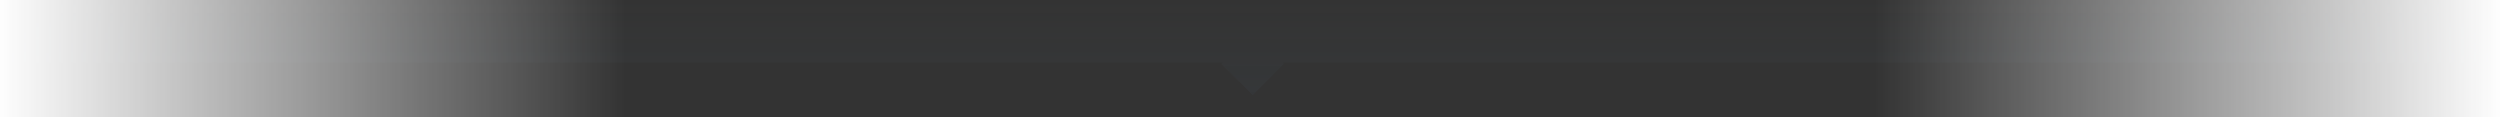 <?xml version="1.0" encoding="UTF-8" standalone="no"?>
<svg width="959px" height="45px" viewBox="0 0 959 45" version="1.1" xmlns="http://www.w3.org/2000/svg" xmlns:xlink="http://www.w3.org/1999/xlink">
    <rect x="0" y="0" width="959" height="45" fill="#333333" stroke="none"/>
    <!-- Generator: Sketch 39.1 (31720) - http://www.bohemiancoding.com/sketch -->
    <title>shadow-divider</title>
    <desc>Created with Sketch.</desc>
    <defs>
        <linearGradient x1="50%" y1="0%" x2="50%" y2="100%" id="linearGradient-1">
            <stop stop-color="#486982" stop-opacity="0.071" offset="0%"></stop>
            <stop stop-color="#668296" stop-opacity="0" offset="100%"></stop>
        </linearGradient>
        <linearGradient x1="0%" y1="50%" x2="50%" y2="50%" id="linearGradient-2">
            <stop stop-color="#FFFFFF" offset="0%"></stop>
            <stop stop-color="#FFFFFF" stop-opacity="0" offset="100%"></stop>
        </linearGradient>
    </defs>
    <g id="Home" stroke="none" stroke-width="1" fill="none" fill-rule="evenodd">
        <g id="taxology-protocol-marketing-website" transform="translate(-240, -2811)">
            <g id="shadow-divider" transform="translate(240, 2811)">
                <path d="M468.979,12.521 L0,12.521 L0,36.521 L959,36.521 L959,12.521 L492.021,12.521 L492.521,12.021 L480.5,-2.66453526e-15 L468.479,12.021 L468.979,12.521 Z" id="Combined-Shape" fill="url(#linearGradient-1)" transform="translate(479.5, 18.26) scale(1, -1) translate(-479.5, -18.26) "></path>
                <rect id="Rectangle" fill="url(#linearGradient-2)" x="0" y="0" width="480" height="45"></rect>
                <rect id="Rectangle" fill="url(#linearGradient-2)" transform="translate(719, 22.5) scale(-1, 1) translate(-719, -22.5) " x="479" y="0" width="480" height="45"></rect>
            </g>
        </g>
    </g>
</svg>